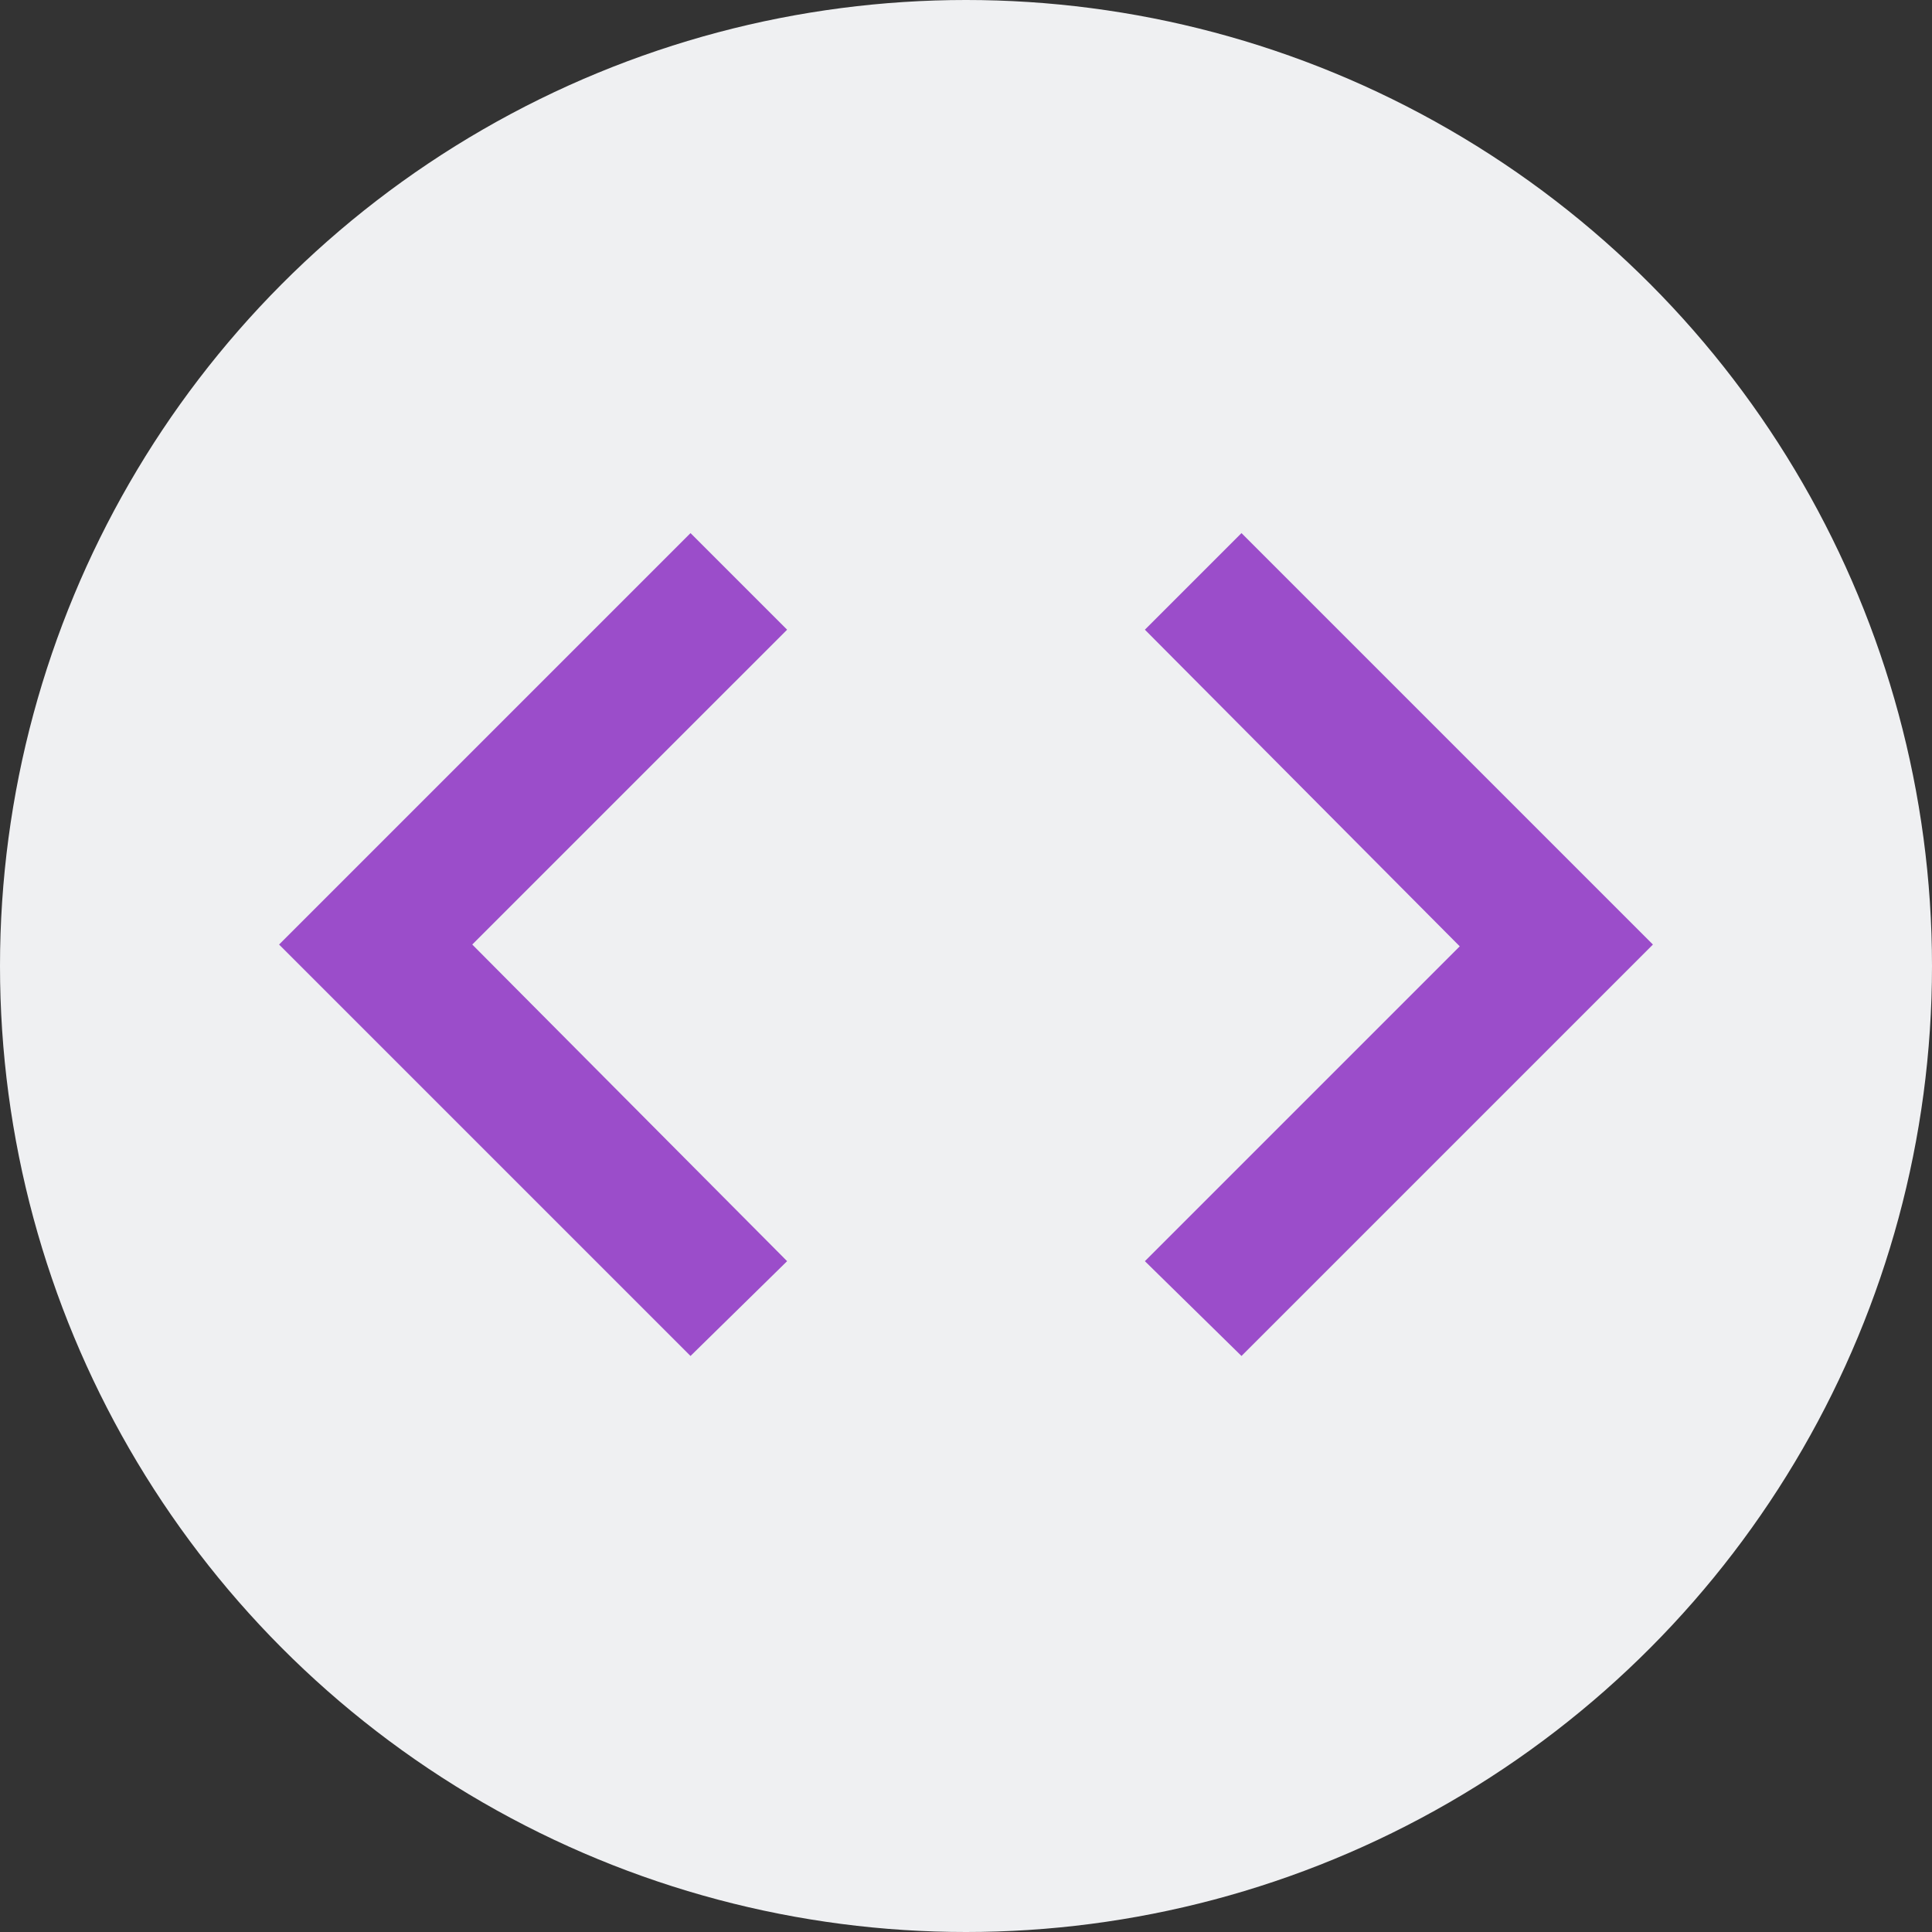 <?xml version="1.0" encoding="utf-8"?>
<!-- Generator: Adobe Illustrator 25.4.1, SVG Export Plug-In . SVG Version: 6.00 Build 0)  -->
<svg version="1.1" id="Layer_1" xmlns="http://www.w3.org/2000/svg" xmlns:xlink="http://www.w3.org/1999/xlink" x="0px" y="0px"
	 viewBox="0 0 108 108" style="enable-background:new 0 0 108 108;" xml:space="preserve">
<rect x="0" y="0" width="108" height="108" fill="#333333" stroke="none"/>
<style type="text/css">
	.st0{fill:#EFF0F2;}
	.st1{fill:#9B4DCA;}
</style>
<g id="Group_86" transform="translate(-384 -494)">
	<circle id="Ellipse_39" class="st0" cx="438" cy="548" r="54"/>
</g>
<path class="st1" d="M64,70.5l17.6-17.6L64,35.2l5.4-5.4l23,23l-23,23L64,70.5 M44,70.5L26.4,52.8L44,35.2l-5.4-5.4l-23,23l23,23
	L44,70.5z"/>
</svg>
